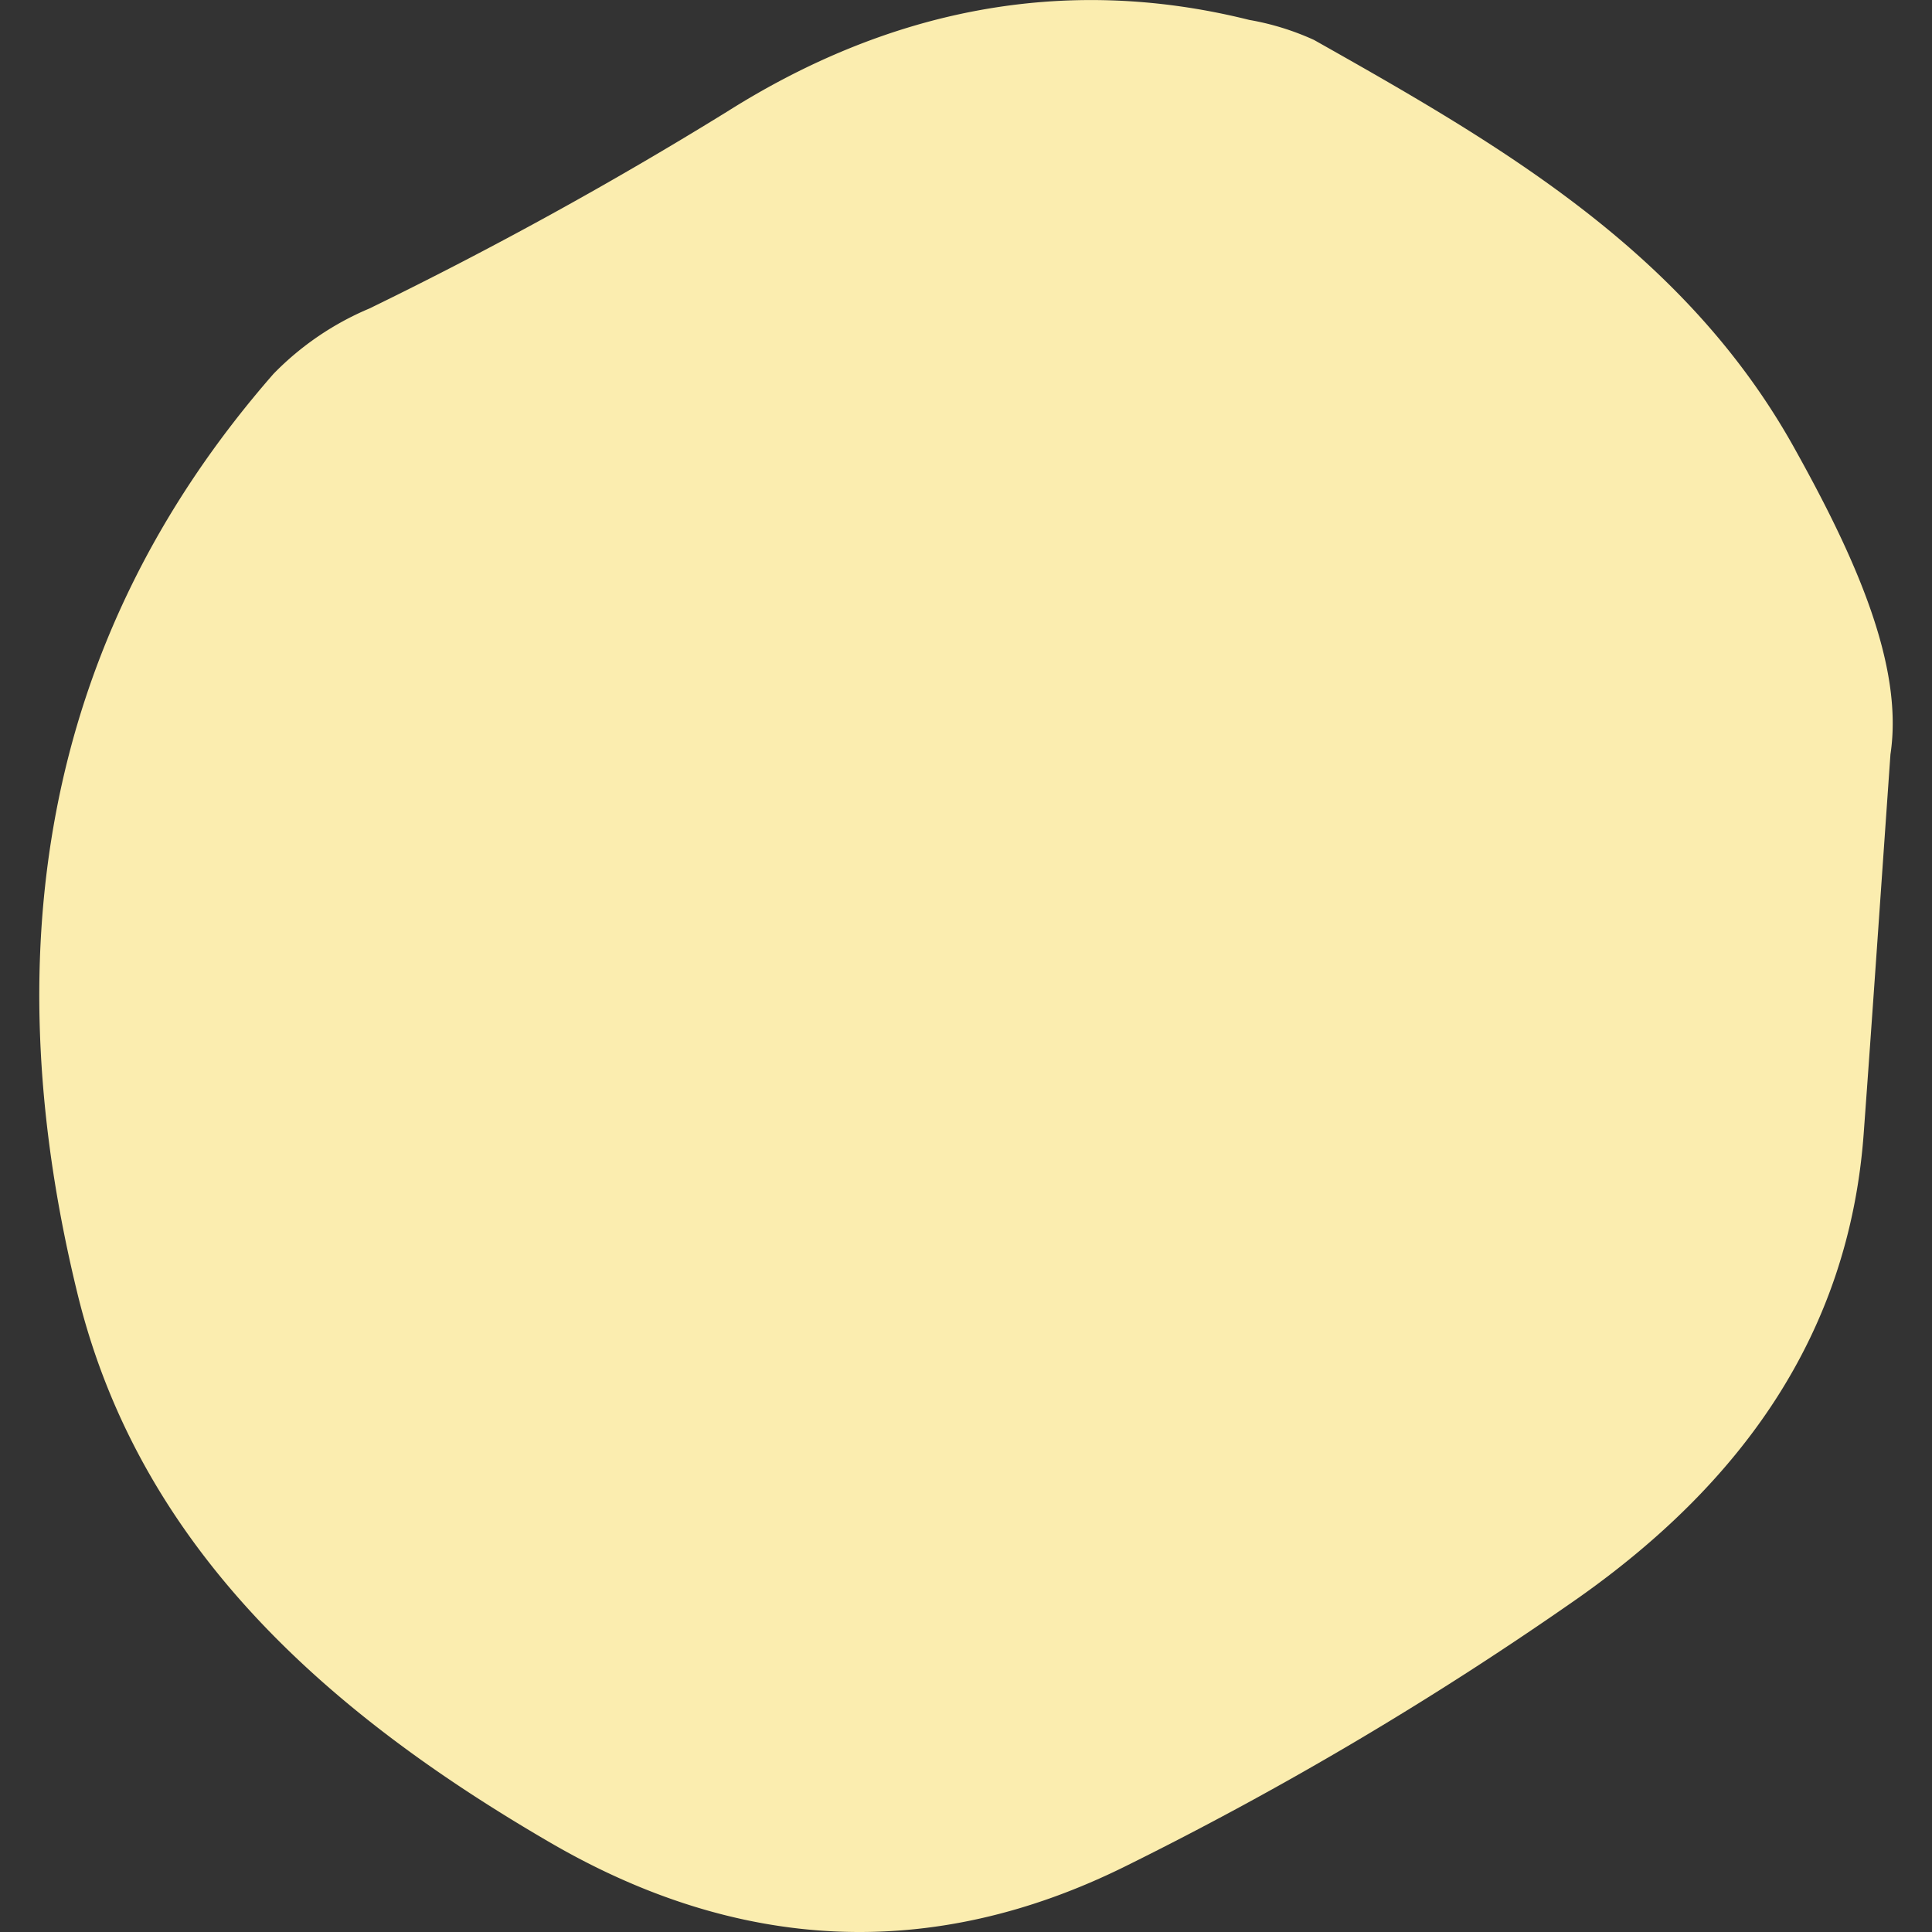 <svg xmlns="http://www.w3.org/2000/svg" xmlns:xlink="http://www.w3.org/1999/xlink" width="87" height="87" viewBox="0 0 87 87">
  <rect x="0" y="0" width="87" height="87" fill="#333333" stroke="none"/>
  <defs>
    <clipPath id="clip-path">
      <rect id="사각형_571" data-name="사각형 571" width="87" height="87" transform="translate(942 1225)" fill="#fbedaf" stroke="#707070" stroke-width="1"/>
    </clipPath>
  </defs>
  <g id="마스크_그룹_17" data-name="마스크 그룹 17" transform="translate(-942 -1225)" clip-path="url(#clip-path)">
    <path id="deco1" d="M86.136,56.184c-.478,6.809-.826,11.908-1.2,17.008-.652,9.2-5.635,15.878-12.835,20.963a157.062,157.062,0,0,1-20.354,12.068c-8.837,4.4-17.558,3.854-25.975-1.043C15.9,99.442,7.371,92.024,4.531,80.609.823,65.6,2.648,51.258,13.325,39.046a13.141,13.141,0,0,1,4.317-2.941,183.376,183.376,0,0,0,16.109-8.866C40.908,22.719,48.818,21,57.263,23.11a11.955,11.955,0,0,1,2.912.9c8.431,4.752,16.776,9.561,21.7,18.5C84.557,47.332,86.744,52.186,86.136,56.184Z" transform="translate(940.993 1202.787)" fill="#fbedaf"/>
  </g>
</svg>
